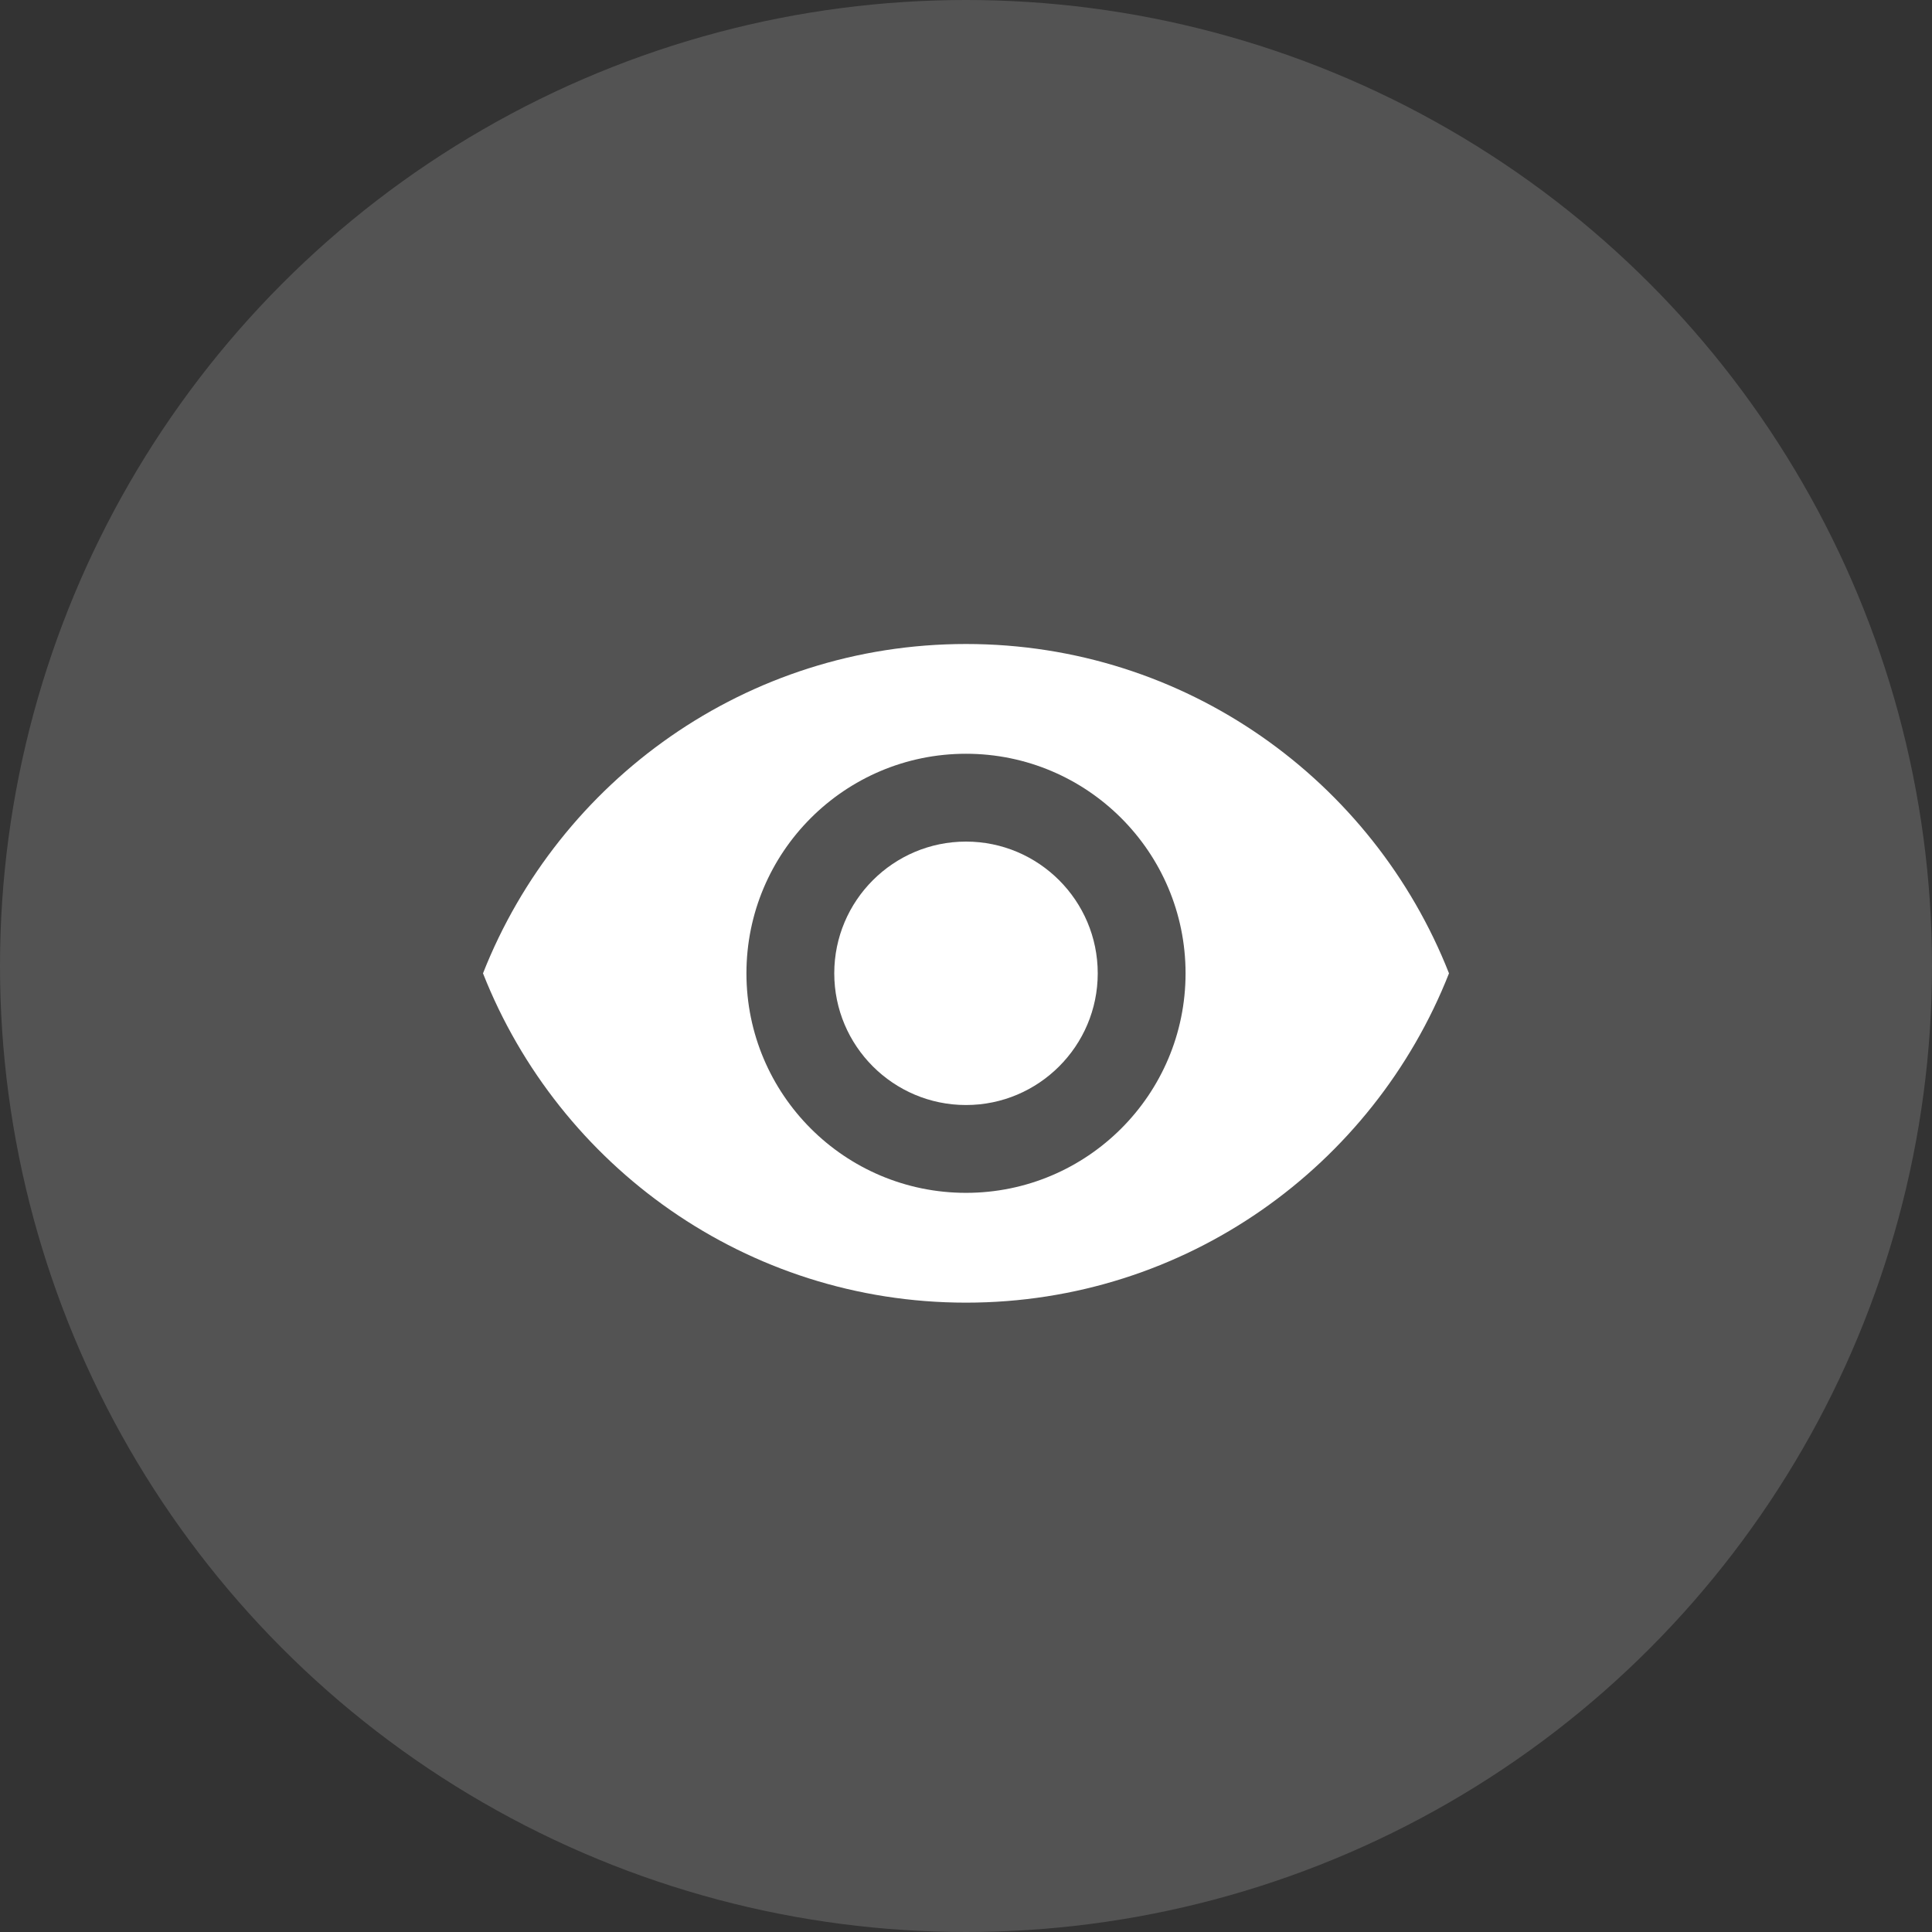 <svg class="icon" width="48" height="48" viewBox="0 0 48 48" fill="none" xmlns="http://www.w3.org/2000/svg">
<rect x="0" y="0" width="48" height="48" fill="#333333" stroke="none"/>
<circle opacity="0.16" cx="24" cy="24" r="24" fill="white"/>
<path d="M24 20.909C22.195 20.909 20.727 22.376 20.727 24.182C20.727 25.987 22.195 27.454 24 27.454C25.805 27.454 27.273 25.987 27.273 24.182C27.273 22.376 25.805 20.909 24 20.909Z" fill="white"/>
<path d="M24 16C18.545 16 13.887 19.393 12 24.182C13.887 28.971 18.545 32.364 24 32.364C29.46 32.364 34.113 28.971 36 24.182C34.113 19.393 29.46 16 24 16ZM24 29.636C20.989 29.636 18.545 27.193 18.545 24.182C18.545 21.171 20.989 18.727 24 18.727C27.011 18.727 29.455 21.171 29.455 24.182C29.455 27.193 27.011 29.636 24 29.636Z" fill="white"/>
</svg>
